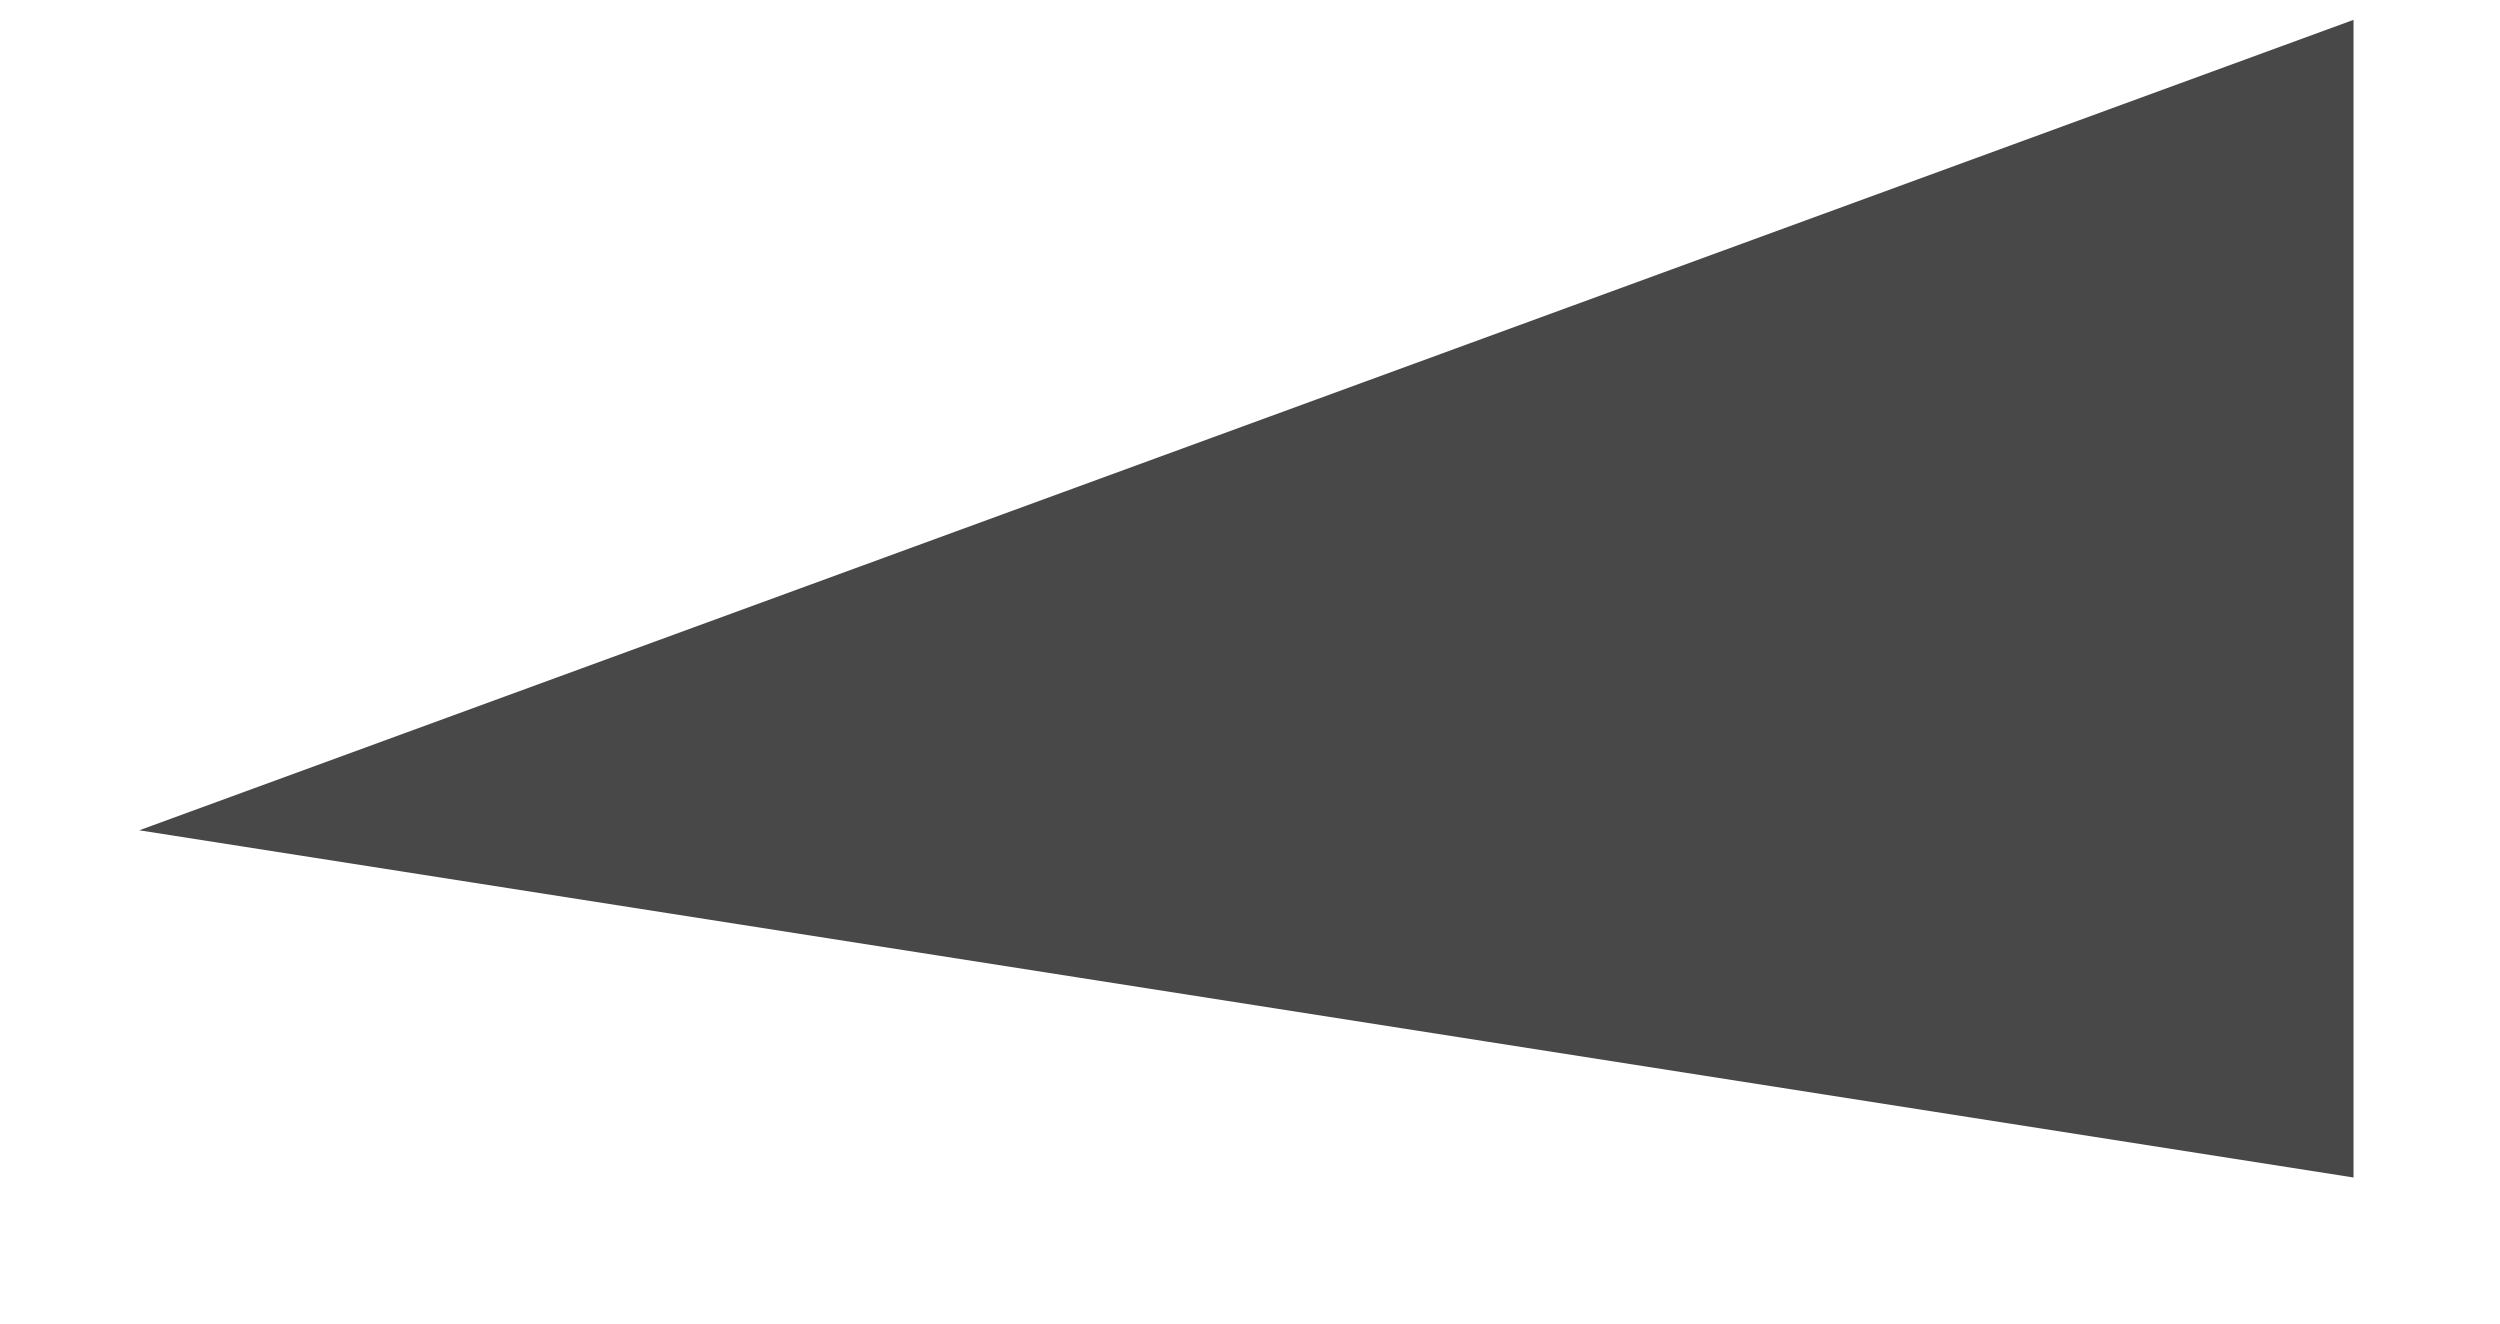 ﻿<?xml version="1.0" encoding="utf-8"?>
<svg version="1.1" xmlns:xlink="http://www.w3.org/1999/xlink" width="17px" height="9px" xmlns="http://www.w3.org/2000/svg">
  <g transform="matrix(1 0 0 1 -3338 -2740 )">
    <path d="M 16.004 0.135  L 16.004 8.007  L 0.947 5.646  L 16.004 0.135  Z " fill-rule="nonzero" fill="#484848" stroke="none" transform="matrix(1 0 0 1 3338 2740 )" />
  </g>
</svg>